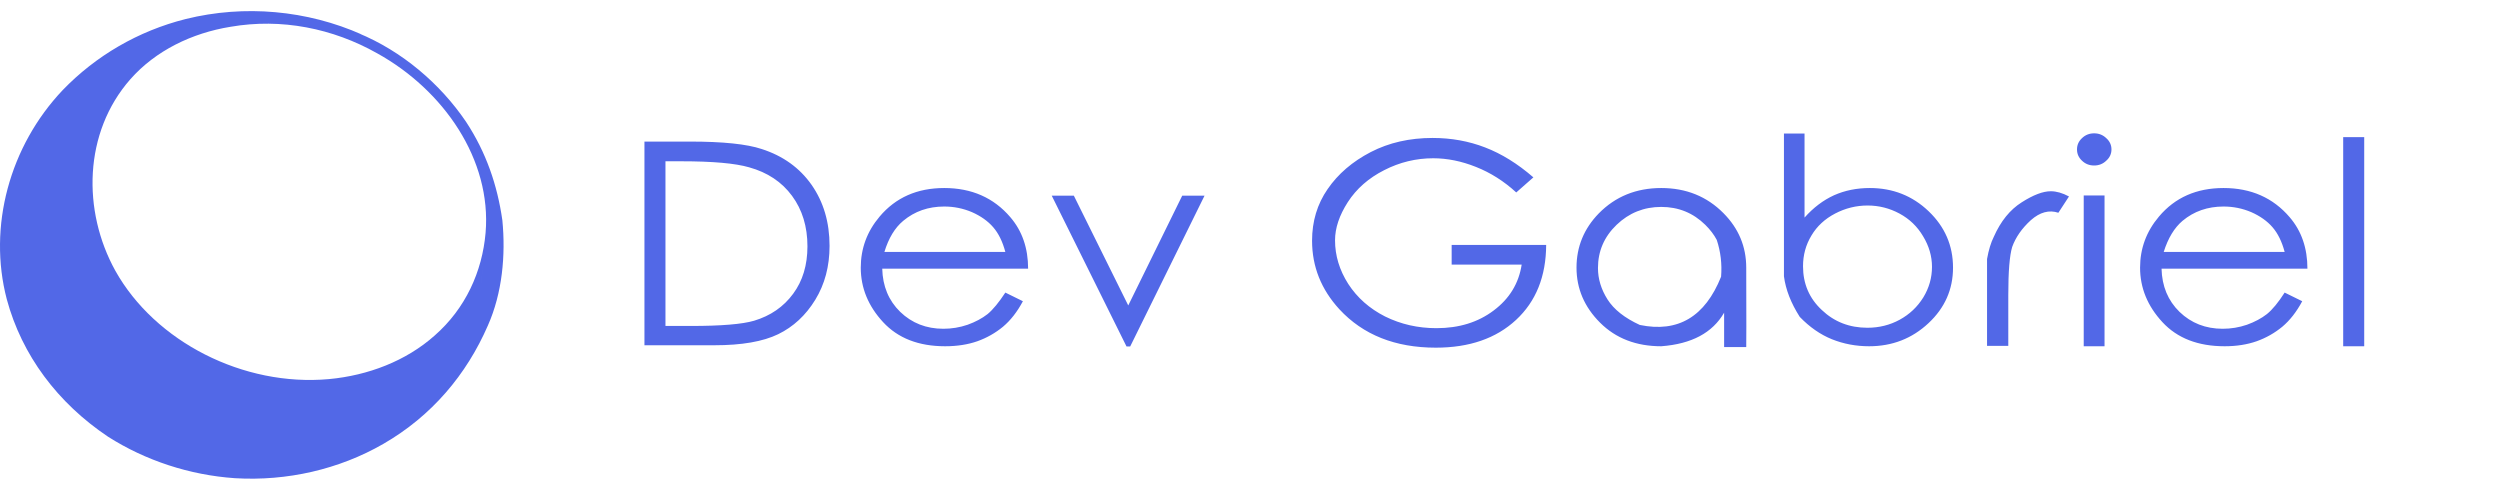 <svg width="225" height="44" viewBox="0 0 225 44" fill="none" xmlns="http://www.w3.org/2000/svg">
<path d="M64.301 31.073H58V12.742H62.097C65.062 12.742 67.214 12.965 68.554 13.412C70.466 14.027 71.961 15.1 73.041 16.633C74.12 18.177 74.66 20.01 74.66 22.134C74.66 23.967 74.231 25.584 73.373 26.983C72.514 28.383 71.402 29.414 70.037 30.078C68.671 30.741 66.759 31.073 64.301 31.073ZM59.892 14.515V29.336H62.175C64.906 29.336 66.805 29.179 67.871 28.865C69.354 28.419 70.524 27.61 71.383 26.44C72.241 25.282 72.67 23.859 72.67 22.17C72.67 20.396 72.209 18.882 71.285 17.628C70.362 16.373 69.074 15.517 67.422 15.058C66.174 14.696 64.132 14.515 61.297 14.515H59.892ZM90.481 26.332L92.061 27.11C91.554 28.063 90.956 28.829 90.267 29.408C89.577 29.975 88.81 30.409 87.965 30.711C87.106 31.012 86.138 31.163 85.058 31.163C82.678 31.163 80.818 30.439 79.479 28.992C78.139 27.544 77.469 25.91 77.469 24.088C77.469 22.363 78.035 20.831 79.166 19.492C80.61 17.779 82.548 16.922 84.98 16.922C87.451 16.922 89.434 17.797 90.93 19.546C91.996 20.788 92.53 22.333 92.53 24.178H79.401C79.44 25.759 79.979 27.056 81.02 28.069C82.073 29.082 83.367 29.589 84.902 29.589C85.656 29.589 86.385 29.468 87.087 29.227C87.789 28.974 88.387 28.654 88.882 28.268C89.363 27.87 89.896 27.224 90.481 26.332ZM79.596 22.676H90.481C90.234 21.747 89.87 21.006 89.389 20.451C88.908 19.896 88.27 19.443 87.477 19.093C86.684 18.756 85.851 18.587 84.98 18.587C83.549 18.587 82.32 19.015 81.293 19.872C80.539 20.499 79.973 21.434 79.596 22.676ZM101.386 31.181L94.656 17.61H96.646L101.543 27.49L106.4 17.61H108.409L101.718 31.181H101.386ZM138.004 15.963L136.462 17.32C135.357 16.307 134.147 15.541 132.834 15.022C131.533 14.503 130.252 14.244 128.991 14.244C127.443 14.244 125.973 14.6 124.582 15.312C123.177 16.023 122.085 16.982 121.304 18.189C120.537 19.383 120.153 20.529 120.153 21.627C120.153 23.002 120.55 24.311 121.343 25.554C122.15 26.796 123.255 27.773 124.66 28.485C126.077 29.185 127.619 29.535 129.283 29.535C131.312 29.535 133.029 29.004 134.434 27.942C135.851 26.881 136.69 25.505 136.95 23.817H130.649V22.043H139.155C139.142 24.878 138.238 27.128 136.443 28.793C134.648 30.457 132.242 31.29 129.225 31.29C125.57 31.29 122.677 30.138 120.544 27.834C118.905 26.048 118.086 23.991 118.086 21.663C118.086 19.914 118.554 18.364 119.49 17.012C120.427 15.649 121.721 14.539 123.372 13.683C125.011 12.838 126.864 12.416 128.932 12.416C130.61 12.416 132.184 12.7 133.653 13.267C135.136 13.834 136.586 14.732 138.004 15.963ZM149.513 16.922C151.75 16.922 153.617 17.676 155.112 19.184C156.478 20.559 157.161 22.194 157.161 24.088C157.174 28.781 157.174 31.163 157.161 31.236C156.302 31.236 155.639 31.236 155.171 31.236C155.171 31.175 155.171 30.144 155.171 28.141C154.13 29.951 152.245 30.958 149.513 31.163C147.264 31.163 145.43 30.458 144.012 29.046C142.595 27.635 141.886 25.982 141.886 24.088C141.886 22.206 142.556 20.577 143.895 19.202C145.391 17.682 147.264 16.922 149.513 16.922ZM149.513 18.623C147.953 18.623 146.613 19.16 145.495 20.233C144.376 21.307 143.817 22.604 143.817 24.124C143.817 25.101 144.103 26.042 144.675 26.947C145.248 27.852 146.217 28.618 147.582 29.245C151.016 29.957 153.454 28.509 154.898 24.902C154.989 23.756 154.859 22.652 154.508 21.591C154.26 21.12 153.916 20.668 153.474 20.233C152.381 19.16 151.061 18.623 149.513 18.623ZM161.979 28.521C161.186 27.279 160.711 26.06 160.555 24.866C160.555 16.289 160.555 12.006 160.555 12.018H162.408V19.582C163.202 18.689 164.086 18.02 165.062 17.573C166.037 17.139 167.11 16.922 168.28 16.922C170.348 16.922 172.111 17.616 173.567 19.003C175.037 20.402 175.772 22.097 175.772 24.088C175.772 26.042 175.037 27.707 173.567 29.082C172.085 30.47 170.303 31.163 168.222 31.163C167.038 31.163 165.92 30.952 164.867 30.53C163.826 30.108 162.864 29.438 161.979 28.521ZM168.066 29.498C169.119 29.498 170.088 29.257 170.973 28.775C171.857 28.292 172.566 27.623 173.099 26.766C173.619 25.91 173.879 24.993 173.879 24.015C173.879 23.062 173.613 22.146 173.079 21.265C172.559 20.384 171.85 19.703 170.953 19.22C170.056 18.738 169.1 18.496 168.085 18.496C167.058 18.496 166.083 18.738 165.159 19.22C164.236 19.703 163.527 20.36 163.033 21.193C162.526 22.025 162.272 22.948 162.272 23.961C162.272 25.542 162.838 26.857 163.969 27.906C165.088 28.968 166.453 29.498 168.066 29.498ZM178.834 31.127V24.938V23.31C178.978 22.502 179.179 21.838 179.439 21.319C180.063 19.908 180.902 18.87 181.956 18.207C182.996 17.543 183.868 17.212 184.57 17.212C185.077 17.212 185.623 17.368 186.209 17.682L185.253 19.148C184.42 18.87 183.594 19.093 182.775 19.817C181.969 20.553 181.41 21.355 181.097 22.224C180.863 22.996 180.746 24.438 180.746 26.549V31.127H178.834ZM188.472 12C188.901 12 189.265 12.145 189.564 12.434C189.876 12.712 190.032 13.05 190.032 13.448C190.032 13.846 189.876 14.184 189.564 14.461C189.265 14.751 188.901 14.895 188.472 14.895C188.042 14.895 187.678 14.751 187.379 14.461C187.08 14.184 186.93 13.846 186.93 13.448C186.93 13.05 187.08 12.712 187.379 12.434C187.678 12.145 188.042 12 188.472 12ZM187.535 31.163V17.592H189.408V31.163H187.535ZM205.619 26.332L207.2 27.11C206.692 28.063 206.094 28.829 205.405 29.408C204.715 29.975 203.948 30.409 203.103 30.711C202.244 31.012 201.282 31.163 200.216 31.163C197.823 31.163 195.956 30.439 194.617 28.992C193.277 27.544 192.607 25.91 192.607 24.088C192.607 22.363 193.173 20.831 194.305 19.492C195.748 17.779 197.686 16.922 200.118 16.922C202.589 16.922 204.572 17.797 206.068 19.546C207.135 20.788 207.668 22.333 207.668 24.178H194.539C194.578 25.759 195.117 27.056 196.158 28.069C197.211 29.082 198.505 29.589 200.04 29.589C200.794 29.589 201.523 29.468 202.225 29.227C202.927 28.974 203.525 28.654 204.02 28.268C204.514 27.87 205.047 27.224 205.619 26.332ZM194.734 22.676H205.619C205.372 21.747 205.008 21.006 204.527 20.451C204.046 19.896 203.408 19.443 202.615 19.093C201.822 18.756 200.989 18.587 200.118 18.587C198.687 18.587 197.458 19.015 196.431 19.872C195.69 20.499 195.124 21.434 194.734 22.676ZM210.887 31.163V12.344H212.779V31.163H210.887Z" fill="#5268e7"/>
<path d="M45.213 19.829C44.76 16.654 43.754 13.712 41.941 10.957C39.625 7.548 36.202 4.606 32.225 2.972C32.325 3.018 32.426 3.065 32.577 3.112C27.644 0.917 22.005 0.403 16.719 1.711C12.44 2.785 8.614 5.026 5.644 8.108C0.861 13.152 -1.102 20.39 0.609 26.927C1.968 31.971 5.19 36.267 9.721 39.302C13.094 41.45 17.072 42.758 21.149 43.038C25.831 43.319 30.513 42.244 34.49 39.956C38.87 37.434 41.991 33.699 43.904 29.309C45.213 26.367 45.516 22.958 45.213 19.829ZM43.703 20.95C43.401 24.453 41.891 27.768 39.122 30.196C36.554 32.485 33.131 33.792 29.607 34.119C21.904 34.819 13.95 30.757 10.376 24.359C7.406 18.989 7.506 11.938 11.735 7.128C14.001 4.559 17.273 2.972 20.747 2.411C25.328 1.617 29.959 2.551 33.937 4.793C39.927 8.108 44.257 14.366 43.703 20.95C44.458 11.984 42.545 34.726 43.703 20.95Z" fill="#5268e7"/>
</svg>
